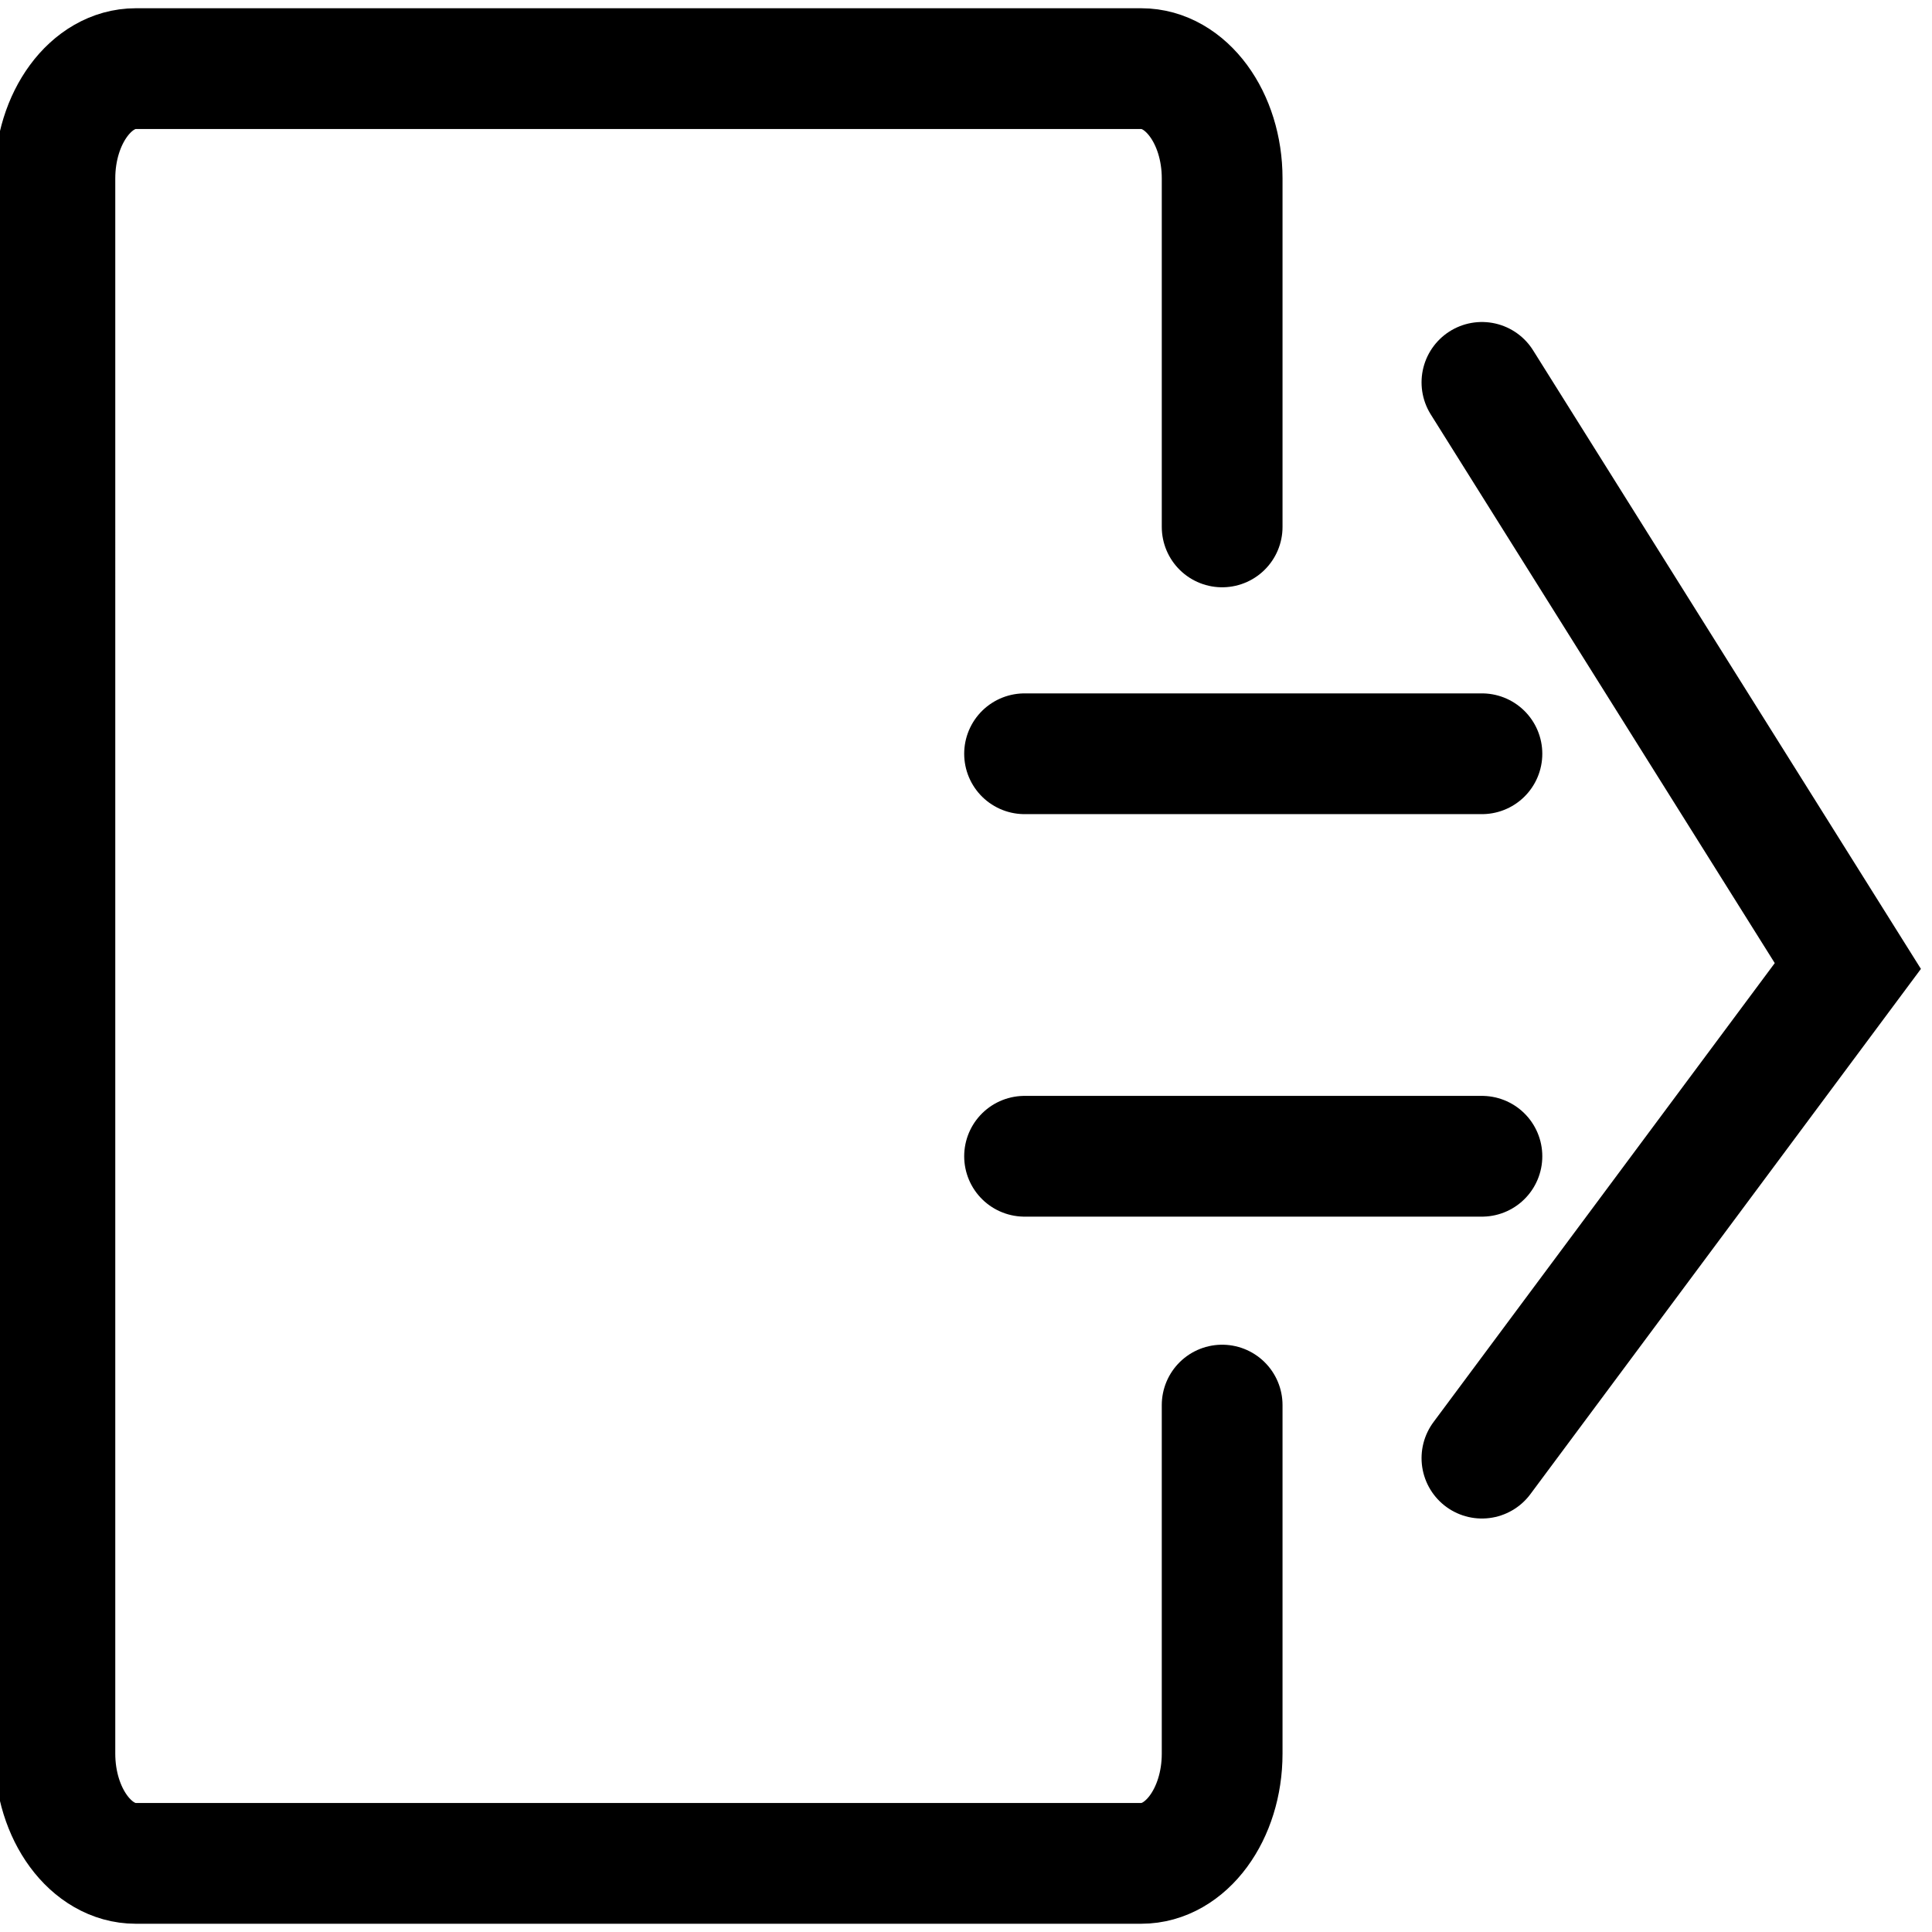 <svg version="1.1" id="Layer_1" xmlns="http://www.w3.org/2000/svg" xmlns:xlink="http://www.w3.org/1999/xlink" x="0px" y="0px"
	 viewBox="0 0 48 48" style="enable-background:new 0 0 48 48;" xml:space="preserve">
<style type="text/css">
	.st0{fill:none;}
	.st1{fill:none;stroke:#000000;stroke-width:3;stroke-linecap:round;stroke-miterlimit:10;}
	.st2{fill:#FCFCFC;stroke:#000000;stroke-width:3;stroke-linecap:round;stroke-miterlimit:10;}
</style>
<g id="bg">
	<rect x="-0.5" y="-0.5" class="st0" width="49" height="49"/>
</g>
<path class="st1" d="M30.364,34.909v8.659c0,1.506-0.9,2.727-2.009,2.727H3.373c-1.11,0-2.009-1.221-2.009-2.727V4.432
	c0-1.506,0.9-2.727,2.009-2.727h24.982c1.11,0,2.009,1.221,2.009,2.727v8.659"/>
<line class="st2" x1="25.455" y1="18.727" x2="36.818" y2="18.727"/>
<line class="st2" x1="25.455" y1="28.727" x2="36.818" y2="28.727"/>
<polyline class="st1" points="36.818,9.5 45.909,24 36.818,36.227 "/>
</svg>
